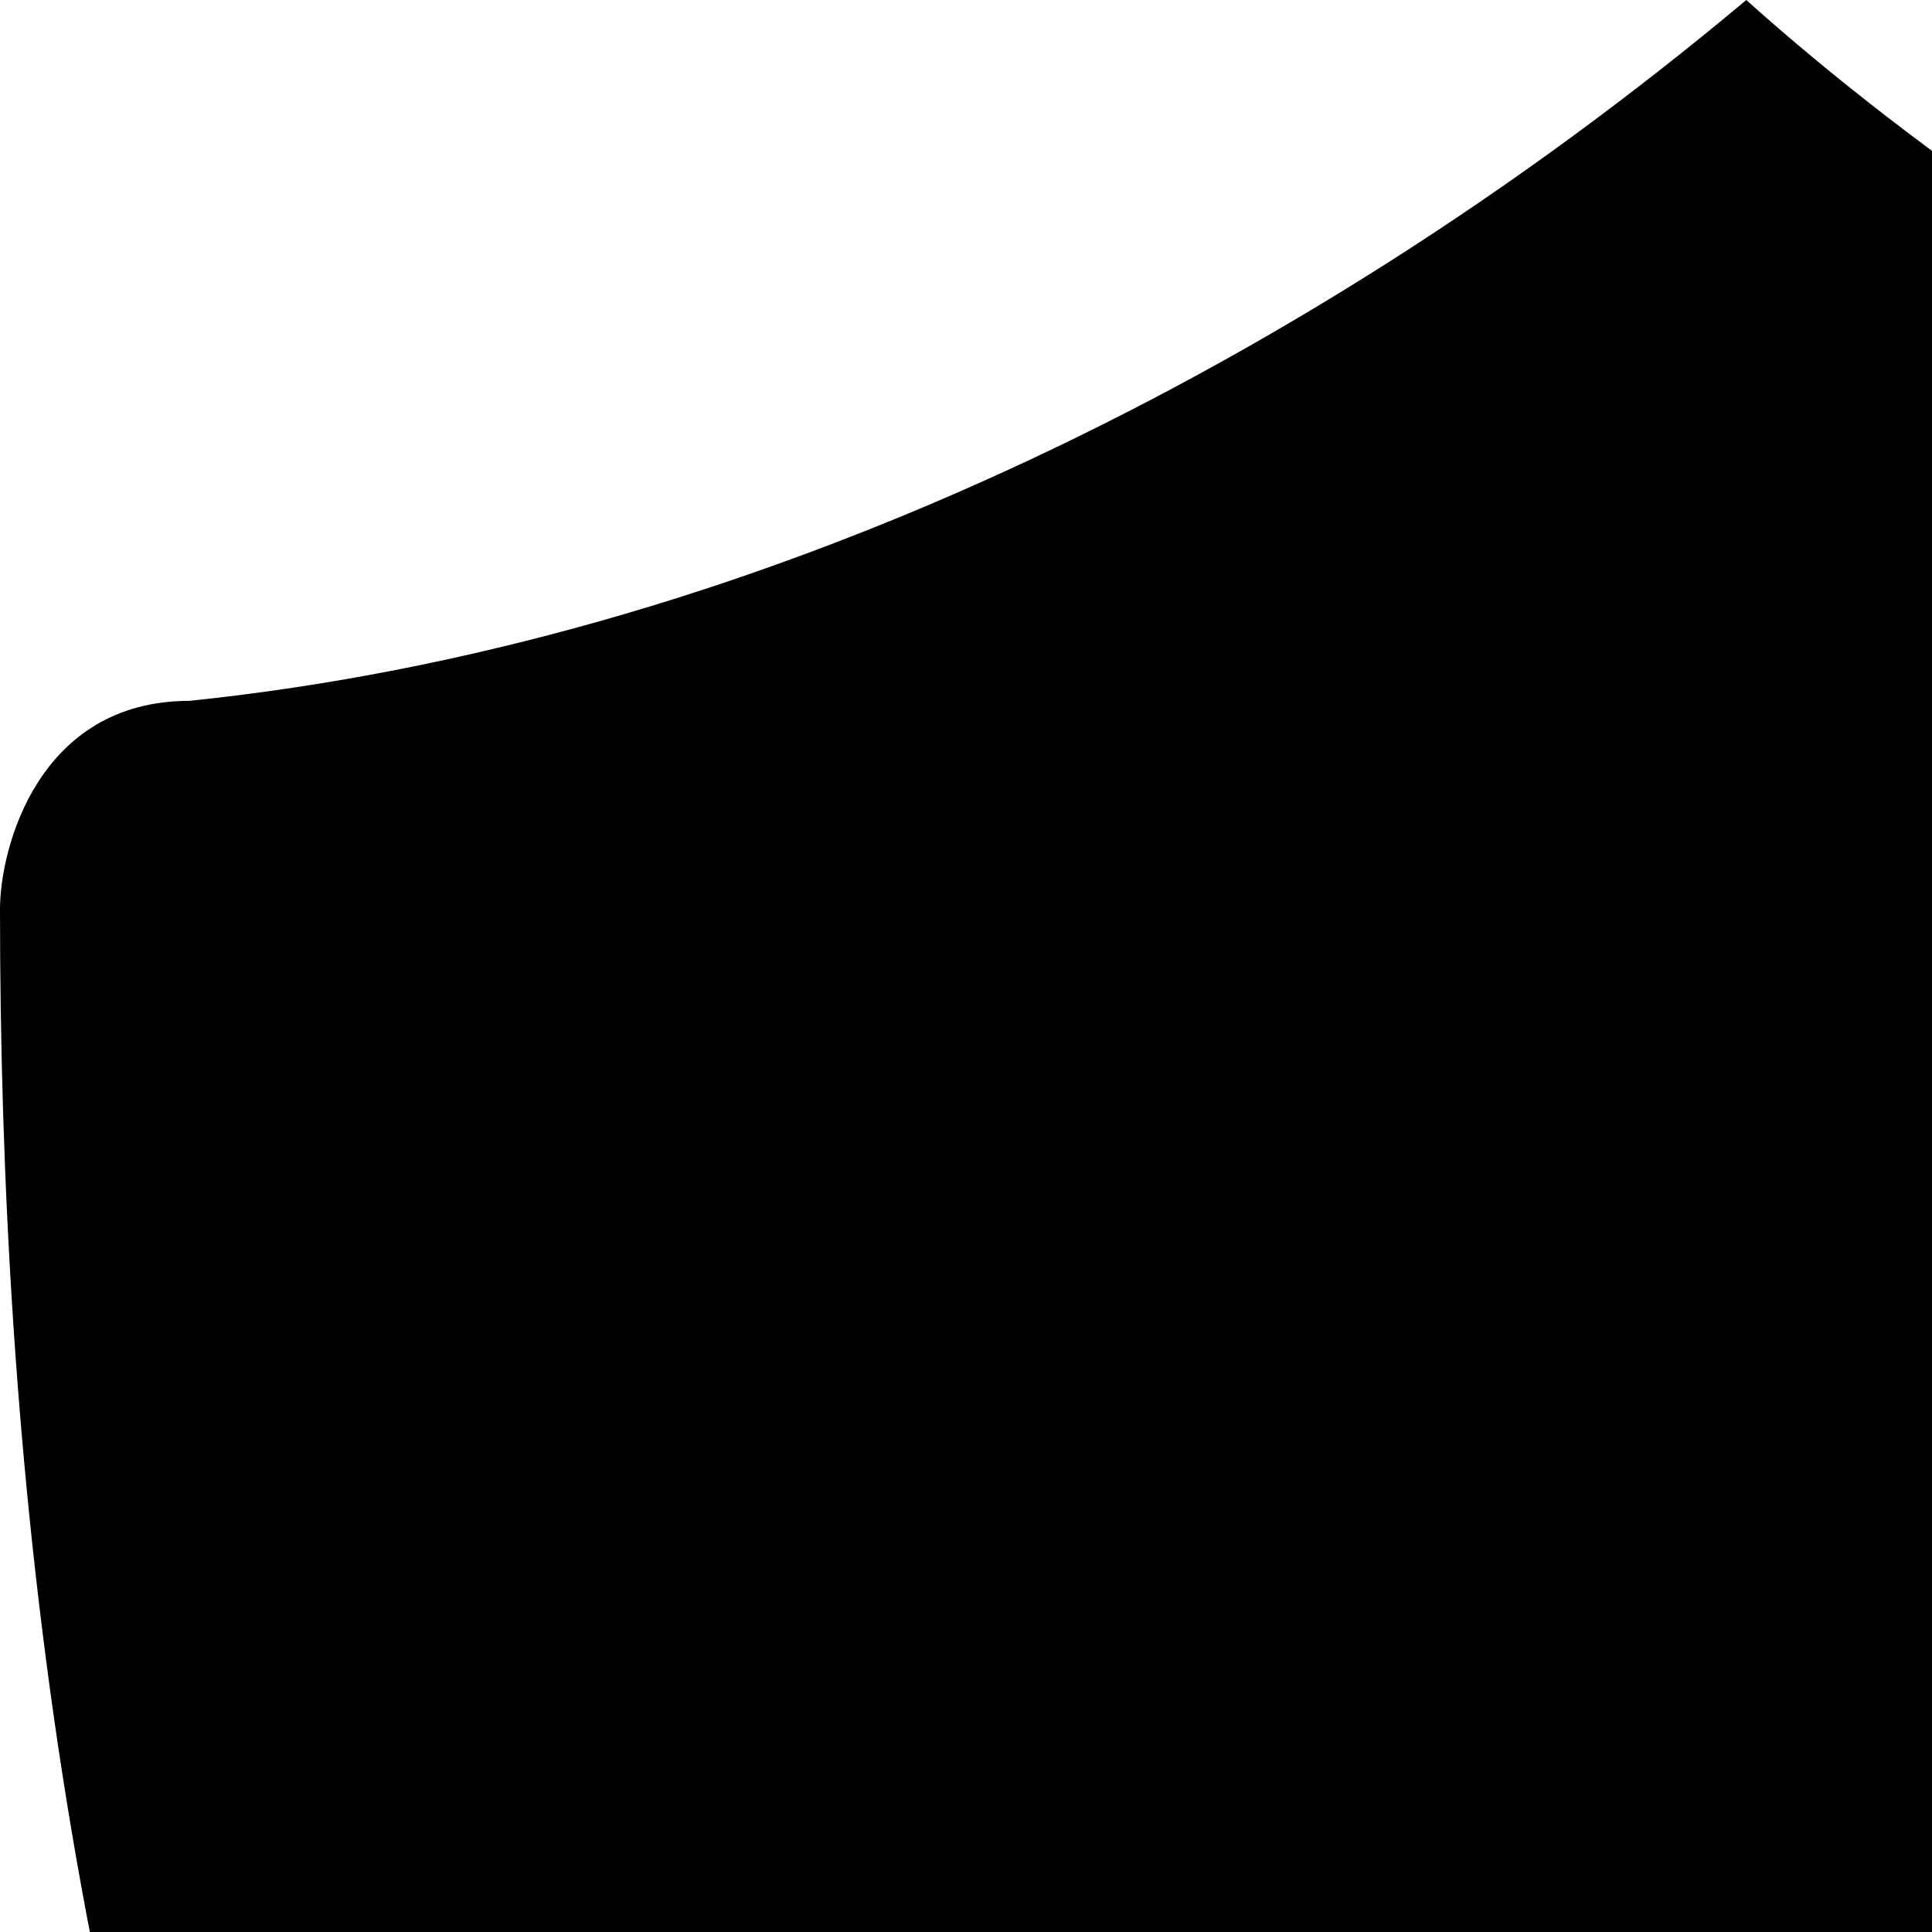<svg viewBox="0 0 16 16" fill="currentcolor" xmlns="http://www.w3.org/2000/svg" xmlns:xlink="http://www.w3.org/1999/xlink">
  <path d="M27.922 5.804c-5.157 0-10.667-3.294-13.46-5.804C10.69 3.16 6.118 5.333 1.57 5.804.314 5.804 0 7.029 0 7.529 0 16.314 2.04 29.333 14.62 32 27.52 29.172 29.73 11.892 28.856 7.059c-.144-.797-.677-1.255-.934-1.255z" />
</svg>
